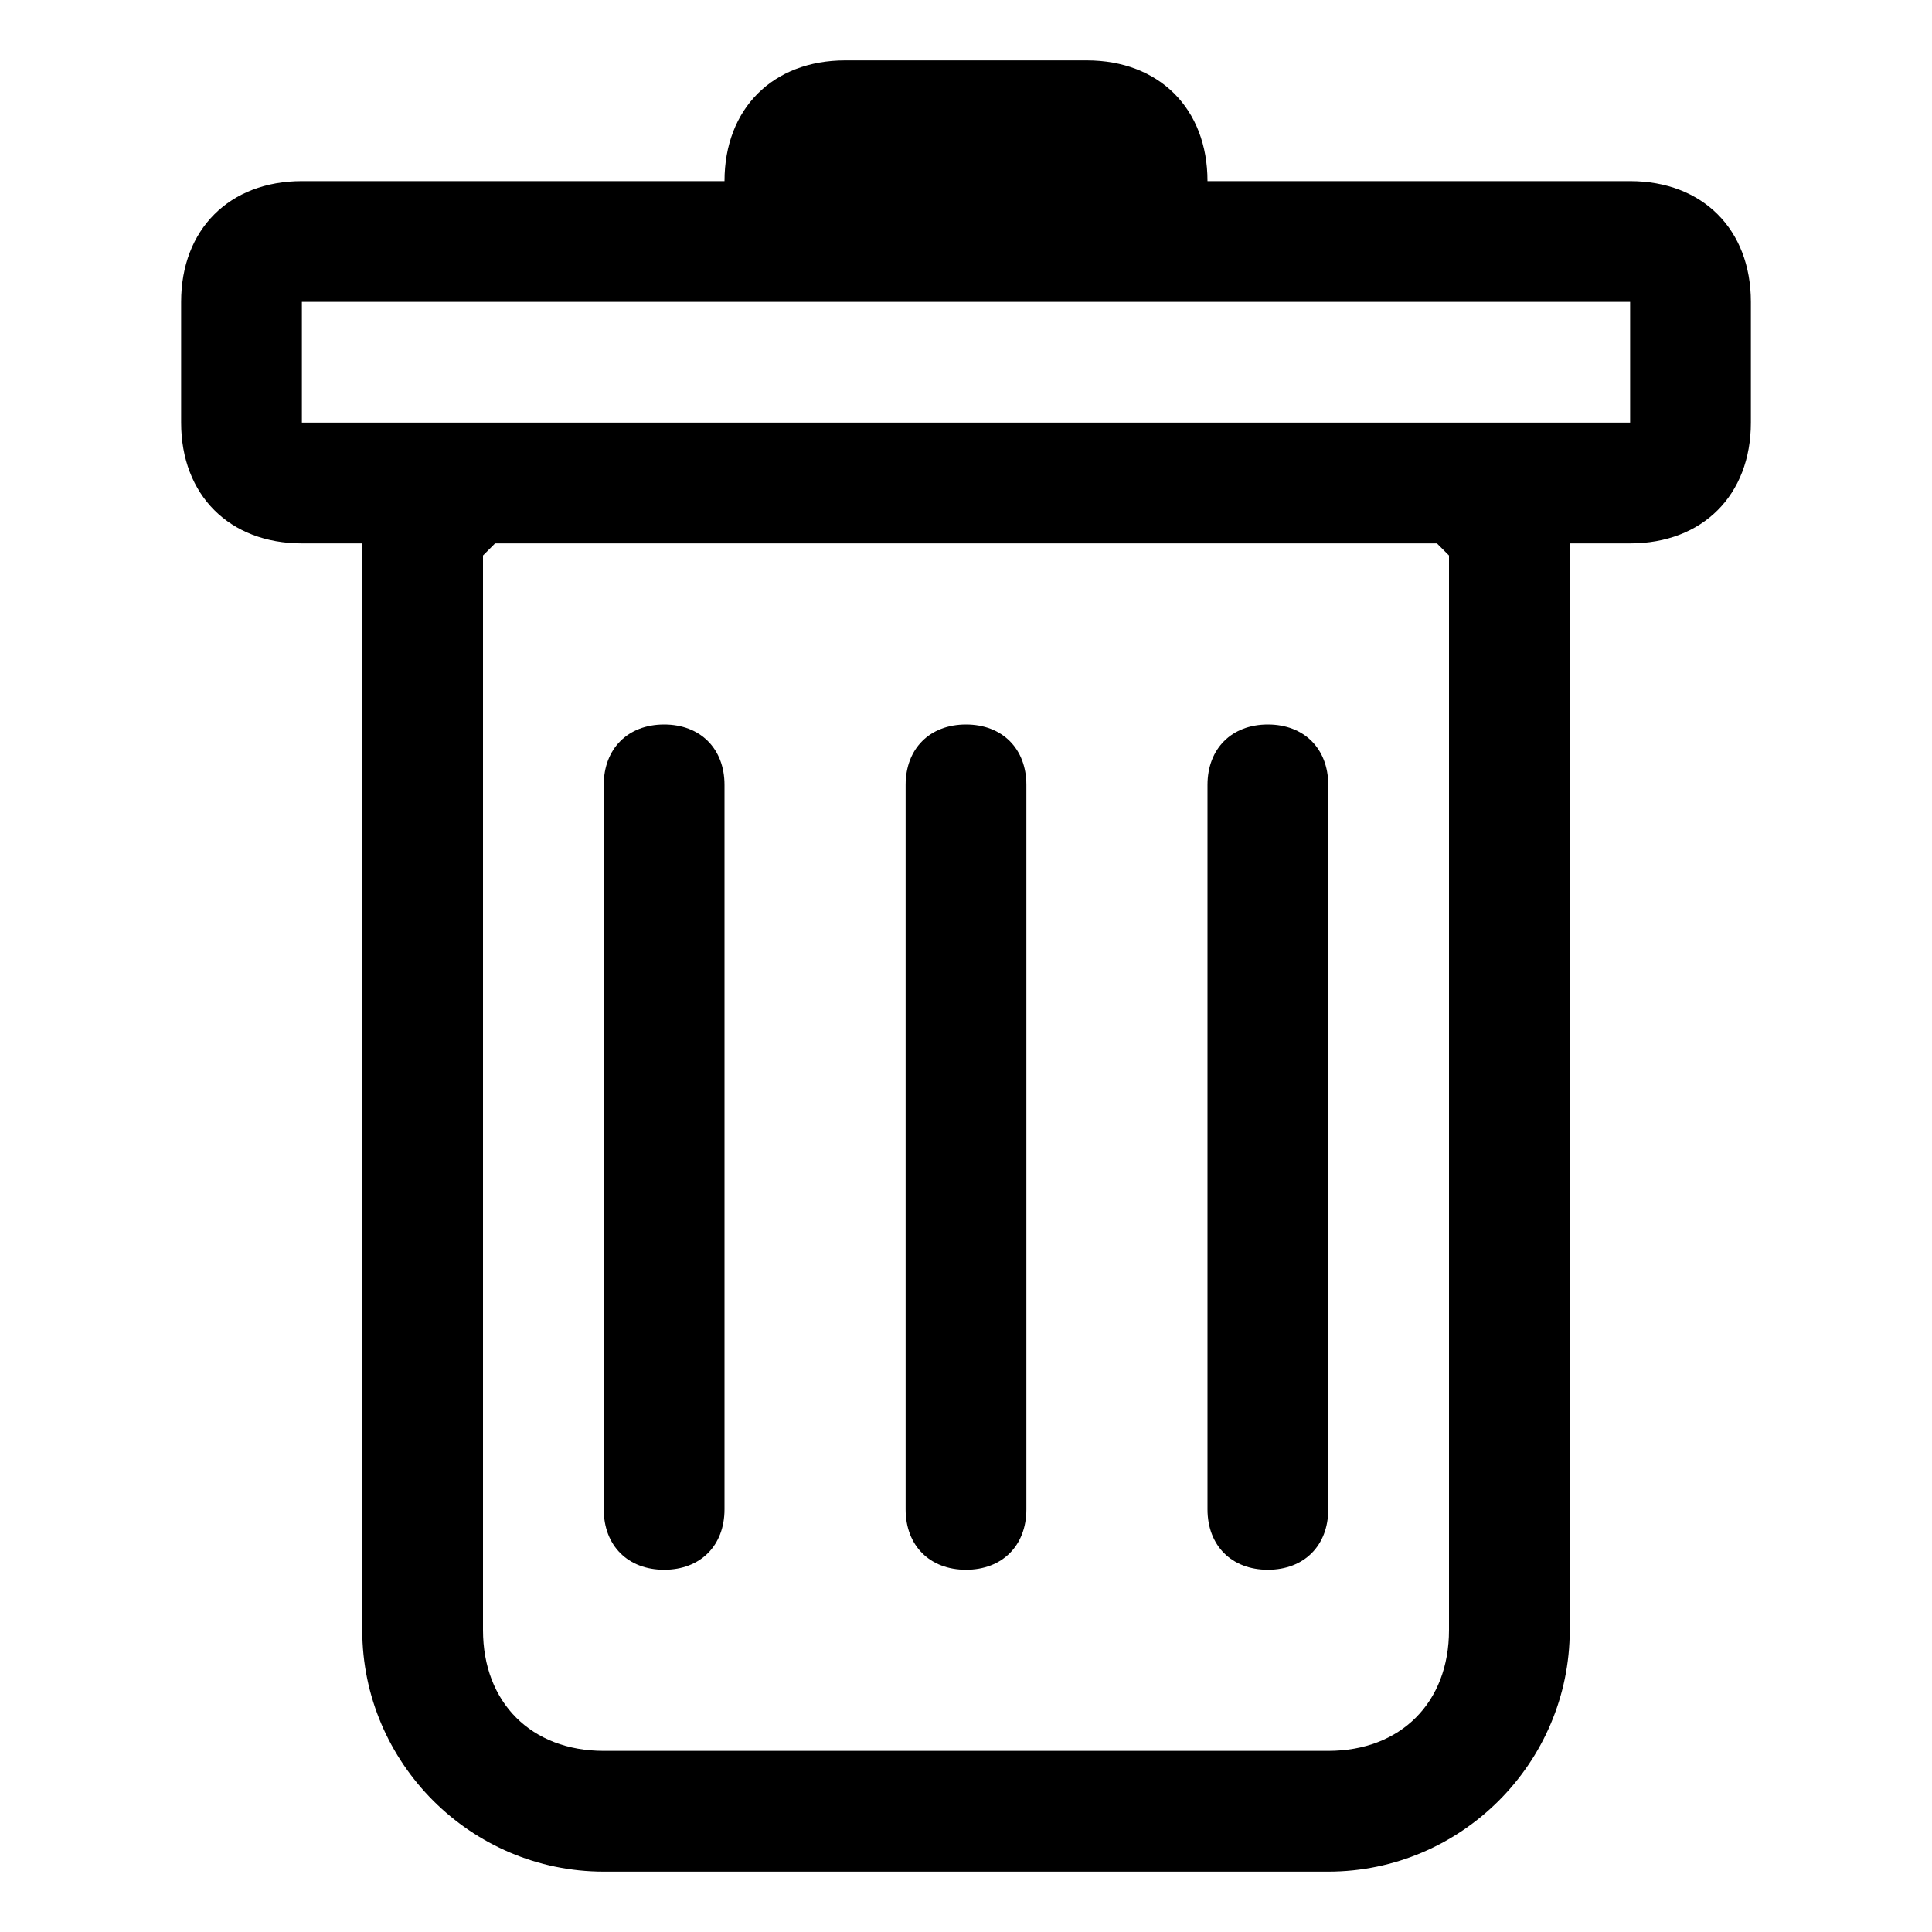 <?xml version="1.0" encoding="utf-8"?>
<!-- Generator: Adobe Illustrator 24.3.0, SVG Export Plug-In . SVG Version: 6.00 Build 0)  -->
<svg version="1.1" id="Layer_1" xmlns="http://www.w3.org/2000/svg" xmlns:xlink="http://www.w3.org/1999/xlink" x="0px" y="0px"
	 viewBox="0 0 16 16" style="enable-background:new 0 0 16 16;" xml:space="preserve">
<style type="text/css">
	.st0{fill-rule:evenodd;clip-rule:evenodd;}
</style>
<path d="M5.5,6C5.8,6,6,6.2,6,6.5v6C6,12.8,5.8,13,5.5,13S5,12.8,5,12.5v-6C5,6.2,5.2,6,5.5,6z M8,6c0.3,0,0.5,0.2,0.5,0.5v6
	C8.5,12.8,8.3,13,8,13c-0.3,0-0.5-0.2-0.5-0.5v-6C7.5,6.2,7.7,6,8,6z M11,6.5C11,6.2,10.8,6,10.5,6S10,6.2,10,6.5v6
	c0,0.3,0.2,0.5,0.5,0.5s0.5-0.2,0.5-0.5V6.5z"/>
<path class="st0" d="M14.5,3.5c0,0.6-0.4,1-1,1H13v9c0,1.1-0.9,2-2,2H5c-1.1,0-2-0.9-2-2v-9H2.5c-0.6,0-1-0.4-1-1v-1
	c0-0.6,0.4-1,1-1H6c0-0.6,0.4-1,1-1h2c0.6,0,1,0.4,1,1h3.5c0.6,0,1,0.4,1,1V3.5z M4.1,4.5L4,4.6v8.9c0,0.6,0.4,1,1,1h6
	c0.6,0,1-0.4,1-1V4.6l-0.1-0.1H4.1z M2.5,3.5v-1h11v1H2.5z"/>
</svg>
